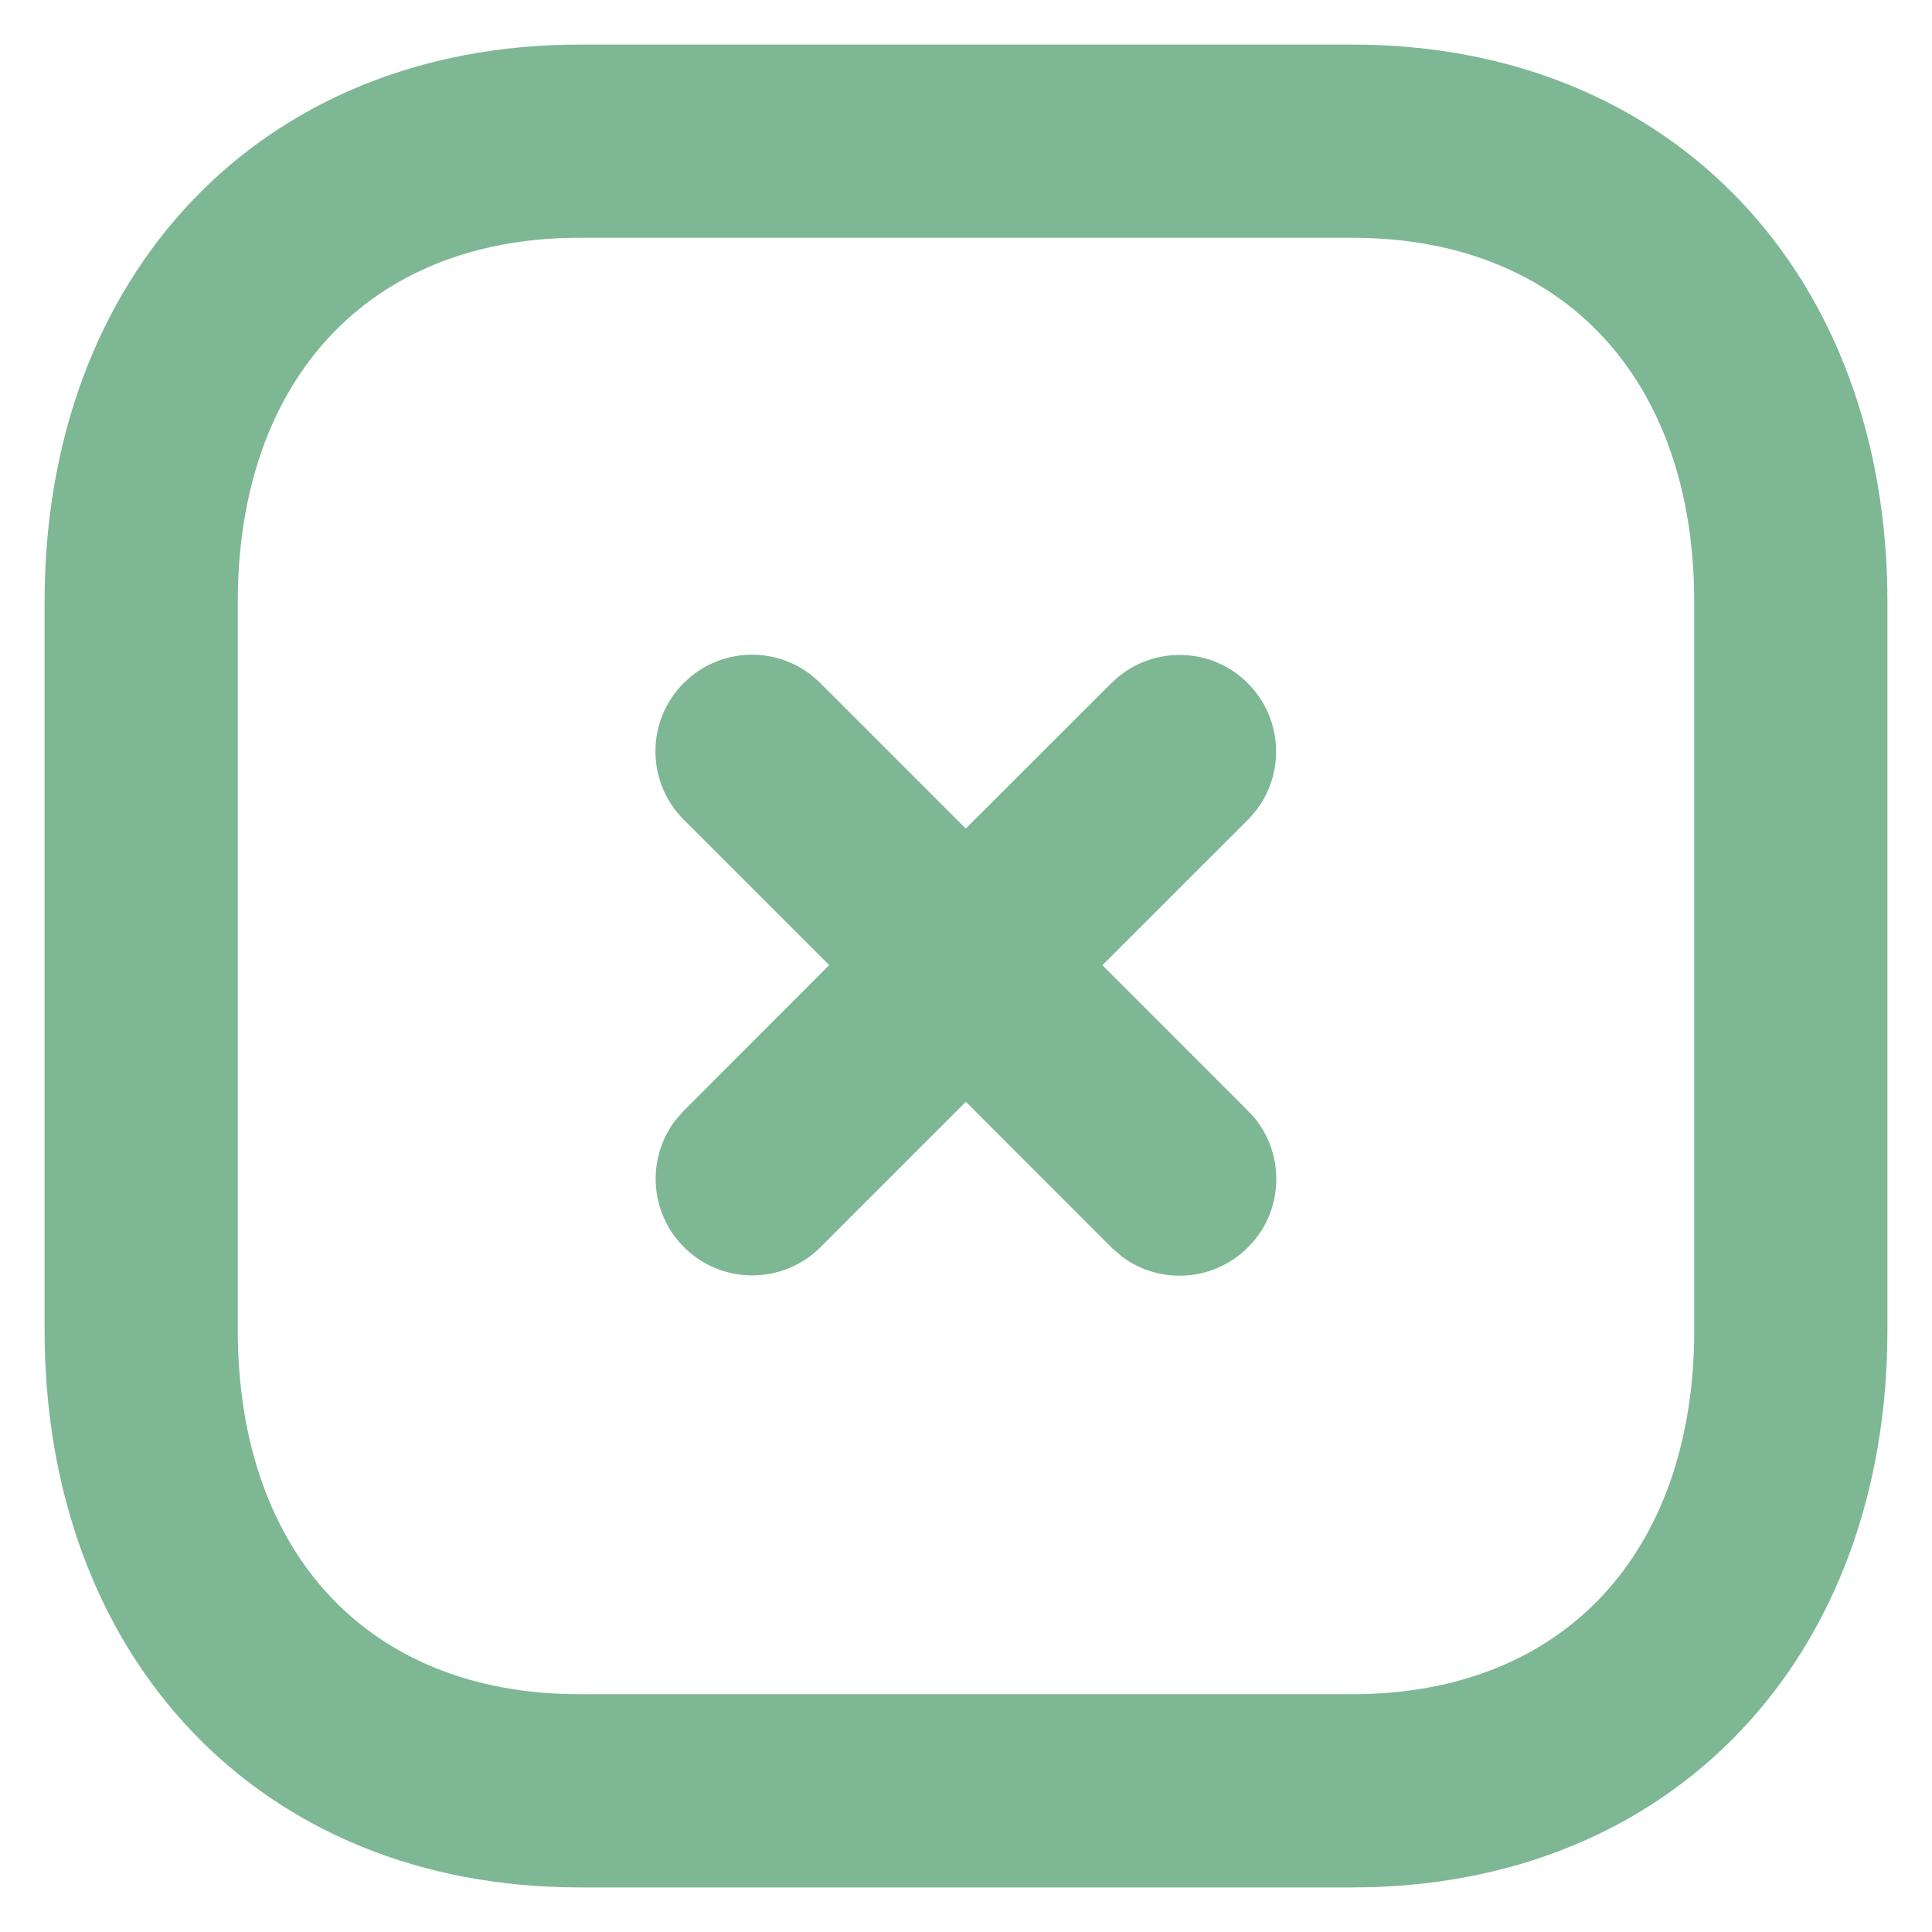 <svg width="26" height="26" viewBox="0 0 26 26" fill="none" xmlns="http://www.w3.org/2000/svg">
<path d="M18.201 0.8C20.293 0.8 22.047 1.548 23.277 2.843C24.507 4.137 25.2 5.964 25.2 8.1V17.9C25.2 20.036 24.507 21.863 23.277 23.157C22.047 24.452 20.292 25.2 18.199 25.2H7.798C5.706 25.2 3.953 24.452 2.723 23.157C1.493 21.863 0.8 20.036 0.8 17.9V8.1C0.8 5.966 1.496 4.139 2.726 2.845C3.957 1.549 5.71 0.8 7.798 0.8H18.201ZM7.798 3C6.319 3 5.125 3.504 4.3 4.382C3.474 5.261 3 6.533 3 8.1V17.9C3 19.469 3.472 20.742 4.297 21.62C5.121 22.497 6.315 23 7.798 23H18.199C19.683 23 20.878 22.497 21.702 21.62C22.528 20.742 23 19.469 23 17.9V8.1C23 6.531 22.528 5.258 21.702 4.38C20.878 3.503 19.684 3 18.201 3H7.798ZM9.419 9.264C9.783 8.961 10.297 8.93 10.692 9.171L10.775 9.227L10.787 9.236L10.888 9.323L10.894 9.328L10.898 9.333L12.997 11.433L15.096 9.336L15.18 9.261C15.612 8.908 16.249 8.933 16.651 9.336C17.042 9.727 17.077 10.338 16.758 10.769L16.754 10.774L16.749 10.78L16.662 10.881L16.657 10.887L16.651 10.892L14.553 12.989L16.653 15.09L16.73 15.173C17.058 15.576 17.058 16.158 16.73 16.561L16.653 16.645C16.263 17.036 15.651 17.072 15.221 16.752L15.215 16.747L15.21 16.742L15.108 16.655L15.104 16.65L15.098 16.645L12.998 14.544L10.901 16.642C10.472 17.071 9.775 17.071 9.346 16.642C8.955 16.251 8.92 15.64 9.239 15.209L9.244 15.203L9.249 15.198L9.336 15.097L9.341 15.092L9.346 15.086L11.442 12.988L9.343 10.889C8.913 10.459 8.913 9.763 9.343 9.333L9.419 9.264Z" fill="#7EB794" stroke="#7EB794" stroke-width="0.4"/>
</svg>
